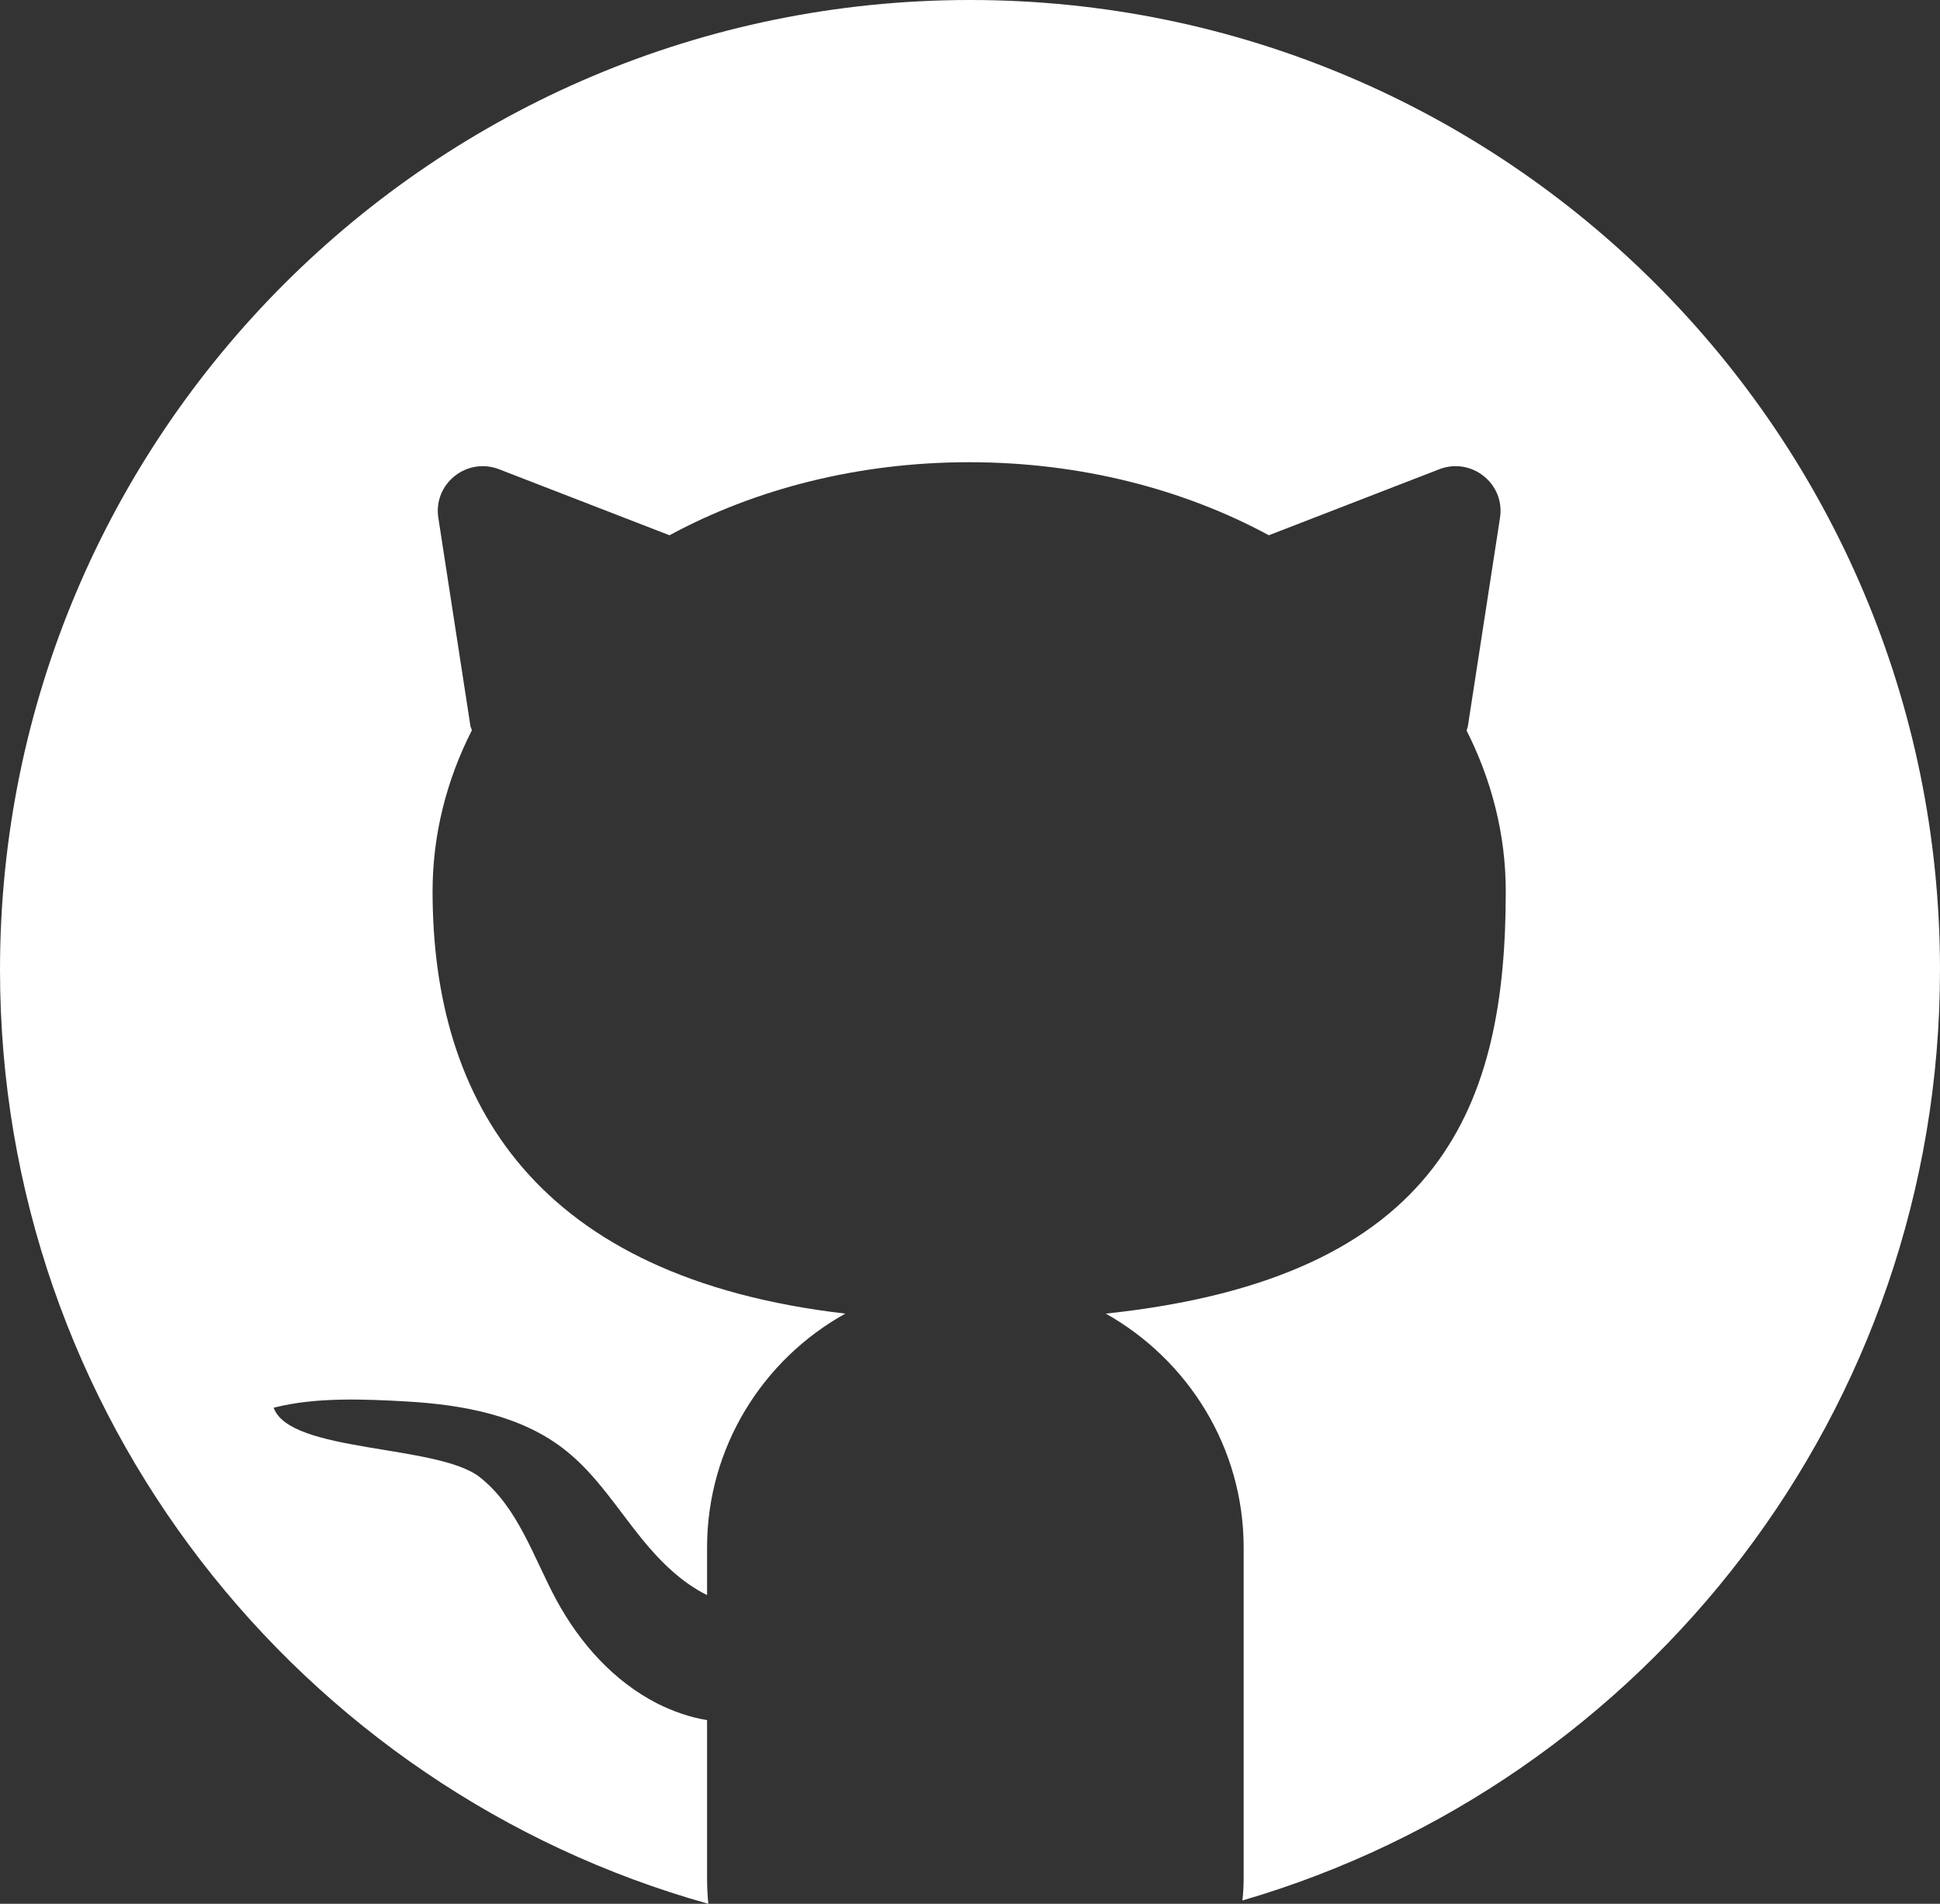 <?xml version="1.0" encoding="UTF-8"?><svg xmlns="http://www.w3.org/2000/svg" viewBox="0 0 47 46.13"><rect x="0" y="0" width="47" height="46.13" fill="#333333" stroke="none"/><defs><style>.d{fill:#fff;}</style></defs><g id="a"/><g id="b"><g id="c"><path class="d" d="M23.5,0C10.52,0,0,10.52,0,23.5c0,10.78,7.26,19.86,17.16,22.63-.02-.21-.03-.42-.03-.63v-3.82c-.42-.07-.82-.21-1.2-.4-1.06-.54-1.88-1.46-2.45-2.51-.56-1.04-.93-2.25-1.86-2.98-1.03-.8-4.6-.58-4.99-1.68,1.01-.26,2.2-.21,3.24-.15,1.36,.08,2.78,.34,3.84,1.19,.74,.59,1.25,1.41,1.85,2.15,.44,.54,.96,1.05,1.57,1.35v-1.15c0-2.43,1.35-4.56,3.35-5.67-7.49-.87-10-5.12-10-10.23,0-1.38,.34-2.7,.95-3.9,0-.03-.02-.06-.03-.09l-.78-5.06c-.13-.83,.69-1.48,1.47-1.18l4.13,1.6c2.07-1.12,4.57-1.77,7.26-1.77s5.19,.65,7.26,1.77l4.13-1.6c.78-.3,1.6,.35,1.47,1.18l-.78,5.06s-.02,.06-.03,.09c.61,1.21,.95,2.52,.95,3.9,0,5.12-1.49,9.36-9.69,10.23,1.99,1.12,3.34,3.24,3.34,5.67v8c0,.19-.01,.37-.03,.55,9.77-2.85,16.9-11.87,16.9-22.55C47,10.52,36.48,0,23.5,0Z"/></g></g></svg>